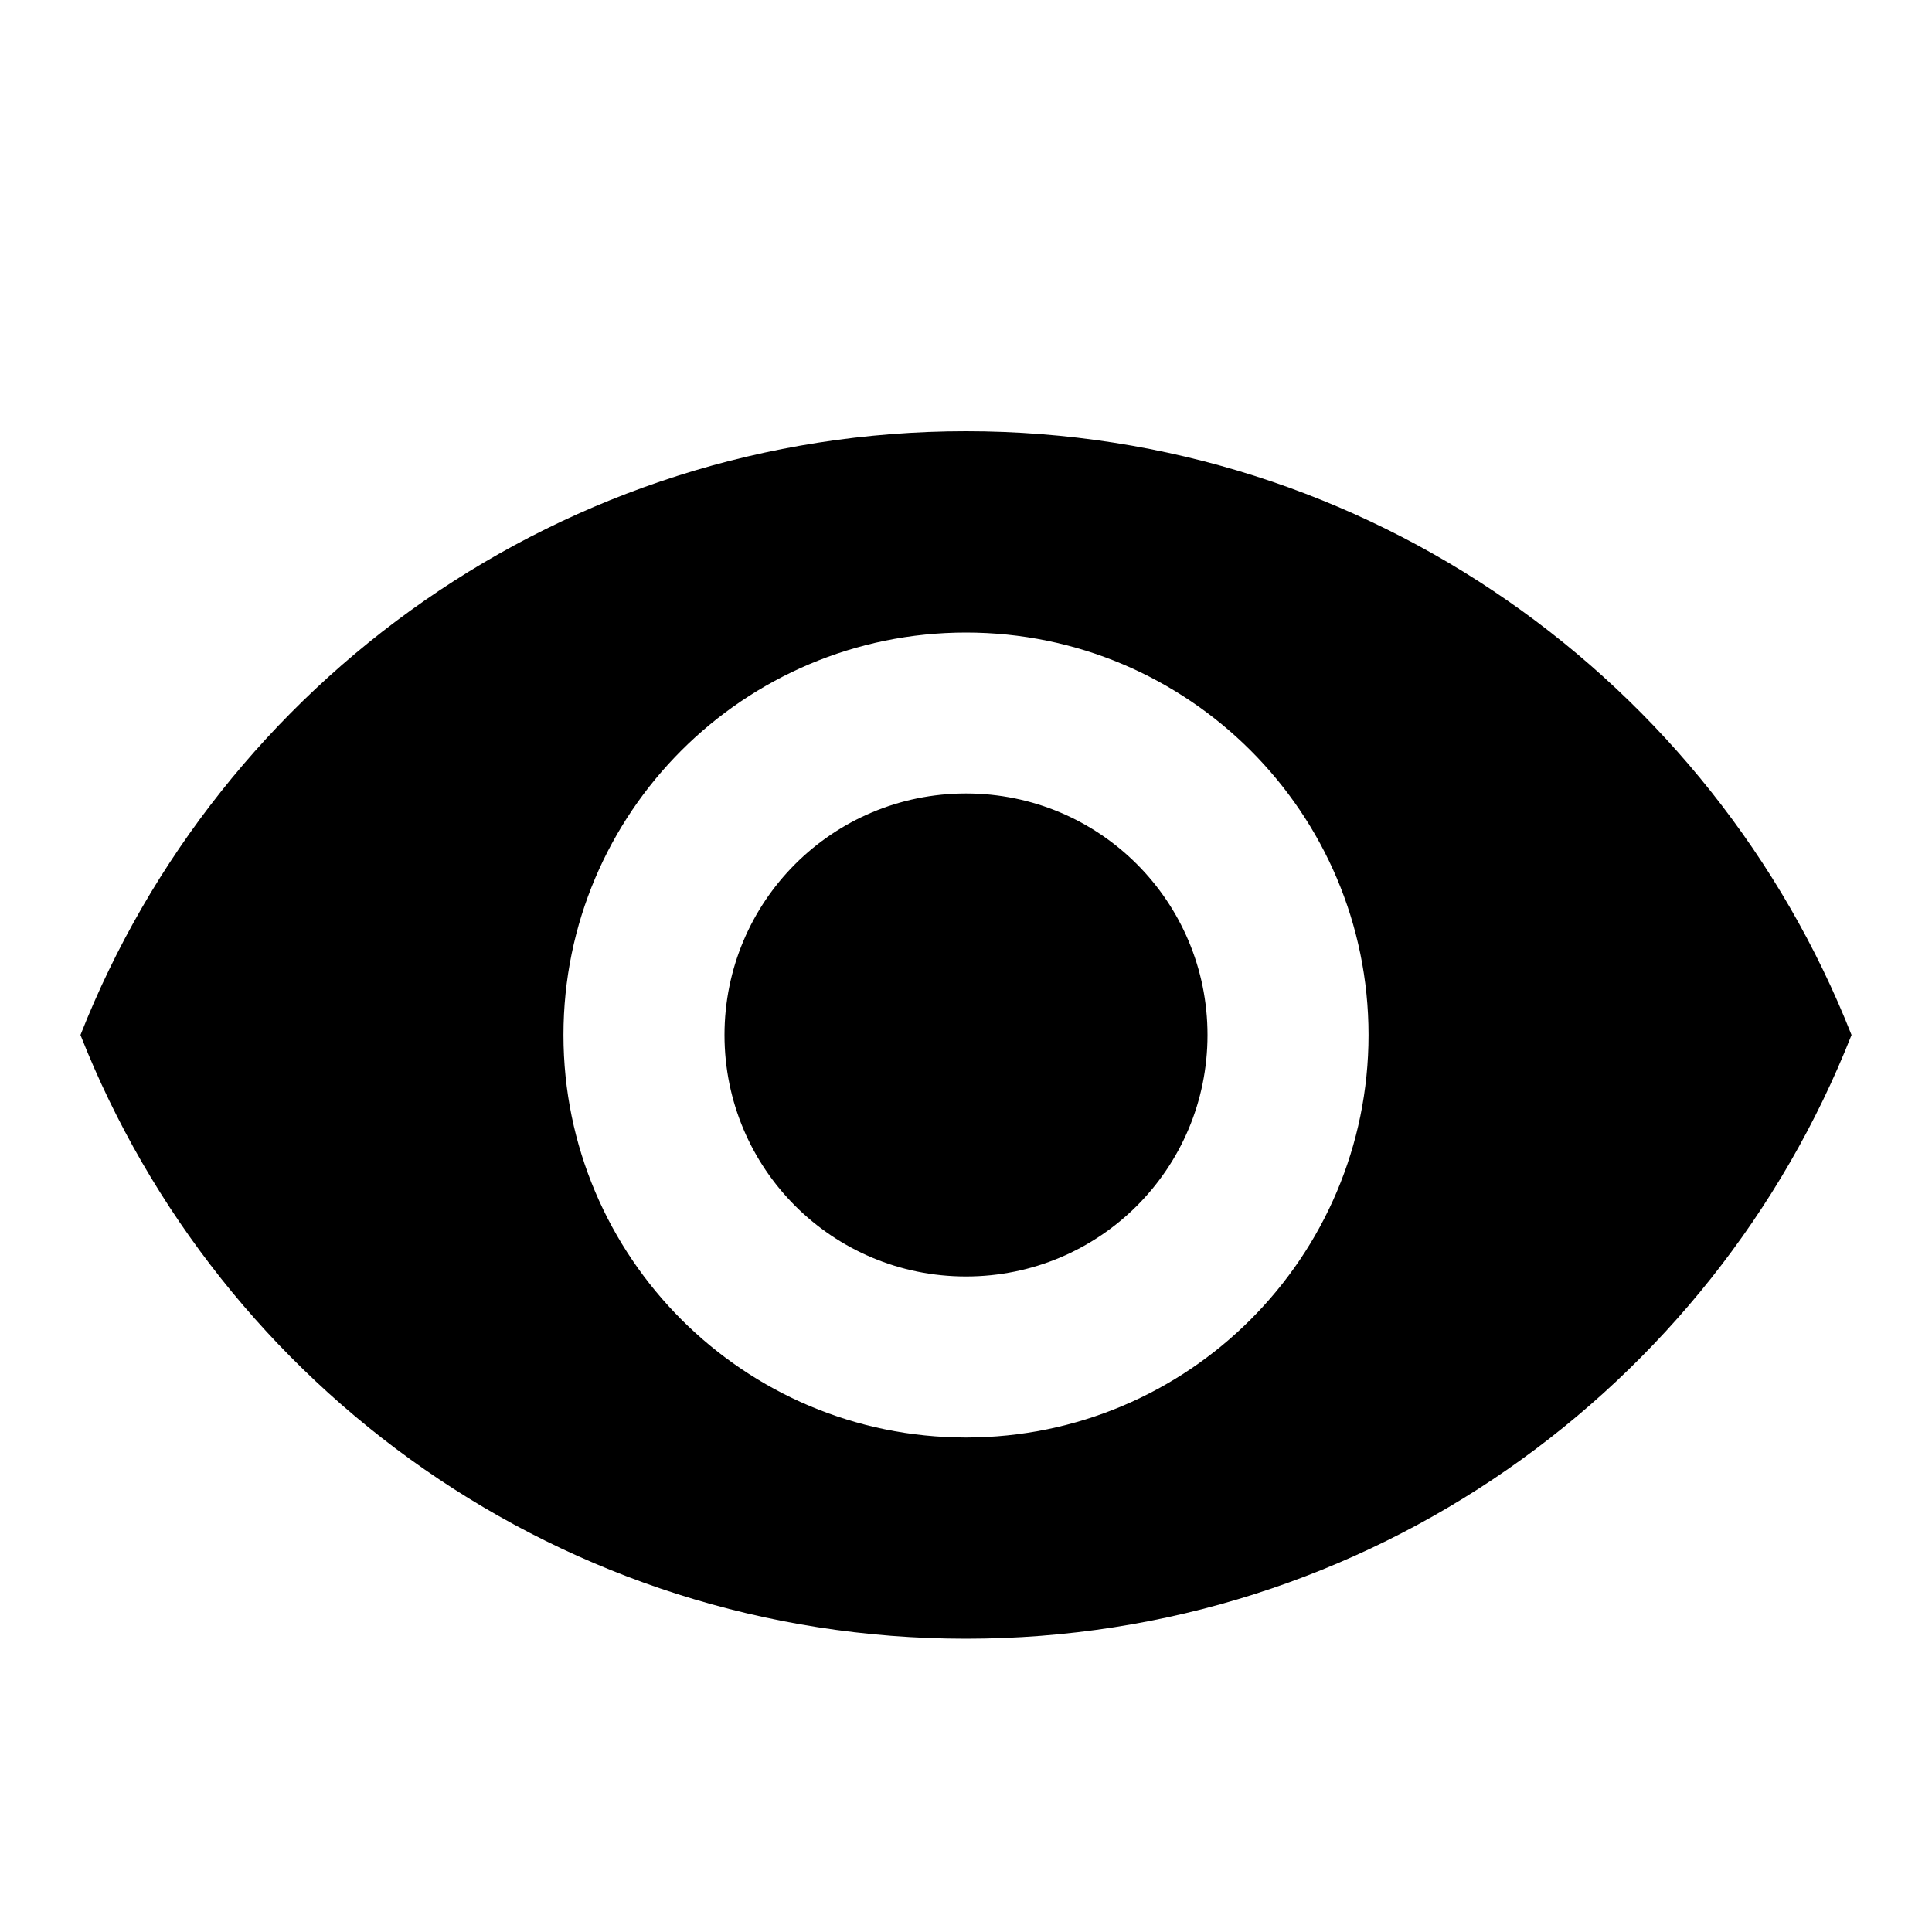 <svg width="20" height="20" viewBox="0 0 20 20" xmlns="http://www.w3.org/2000/svg">
<path d="M10 4.464C5.833 4.464 2.275 7.056 0.833 10.714C2.275 14.373 5.833 16.964 10 16.964C14.167 16.964 17.725 14.373 19.167 10.714C17.725 7.056 14.167 4.464 10 4.464ZM10 14.881C7.7 14.881 5.833 13.014 5.833 10.714C5.833 8.414 7.7 6.548 10 6.548C12.3 6.548 14.167 8.414 14.167 10.714C14.167 13.014 12.3 14.881 10 14.881ZM10 8.214C8.617 8.214 7.5 9.331 7.5 10.714C7.5 12.098 8.617 13.214 10 13.214C11.383 13.214 12.5 12.098 12.5 10.714C12.5 9.331 11.383 8.214 10 8.214Z"/>
</svg>
